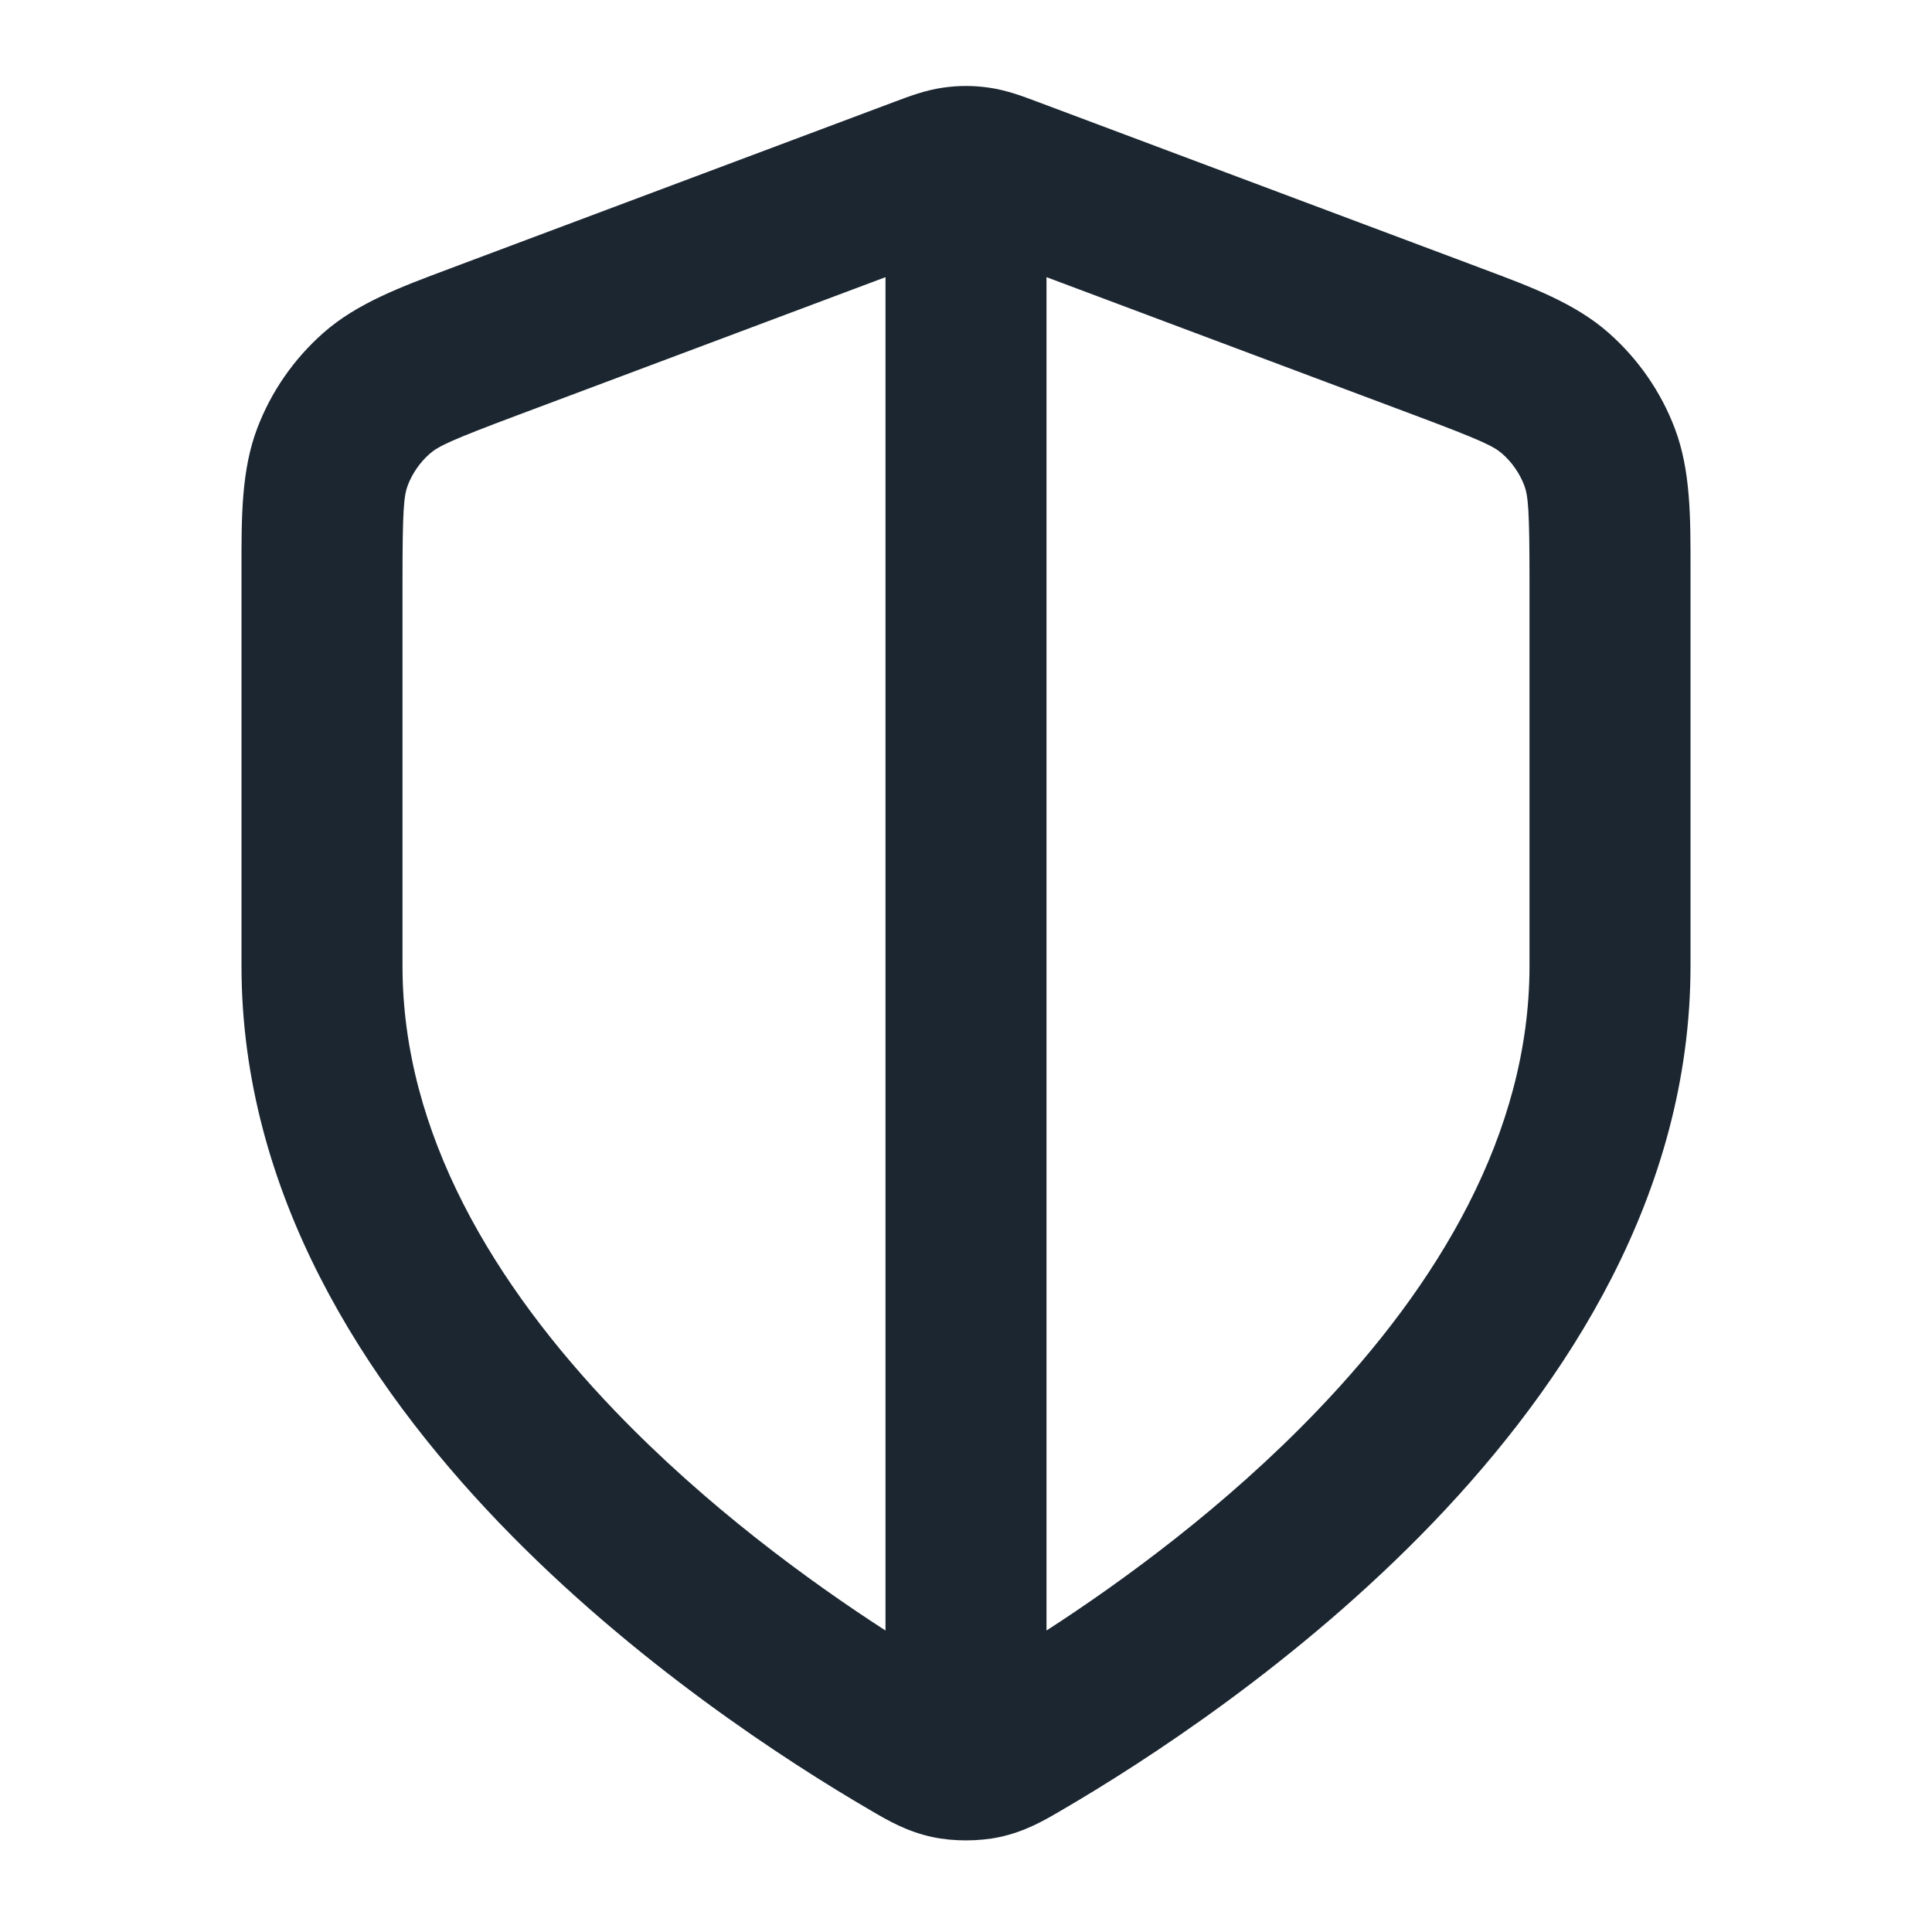 <svg width="24" height="24" viewBox="0 0 24 24" fill="none" xmlns="http://www.w3.org/2000/svg">
<path fill-rule="evenodd" clip-rule="evenodd" d="M11.714 1.089C11.904 1.061 12.096 1.061 12.286 1.089C12.505 1.12 12.708 1.197 12.87 1.258C12.884 1.264 12.899 1.269 12.913 1.274L18.275 3.285C18.319 3.302 18.362 3.318 18.405 3.334C19.023 3.565 19.566 3.767 19.983 4.135C20.349 4.458 20.631 4.864 20.804 5.319C21.002 5.84 21.001 6.419 21 7.078C21 7.124 21 7.171 21 7.218V12C21 14.827 19.463 17.183 17.801 18.915C16.128 20.657 14.214 21.888 13.202 22.479C13.189 22.486 13.175 22.495 13.161 22.503C12.976 22.611 12.736 22.752 12.419 22.82C12.16 22.876 11.84 22.876 11.581 22.82C11.264 22.752 11.024 22.611 10.839 22.503C10.825 22.495 10.812 22.486 10.798 22.479C9.786 21.888 7.872 20.657 6.199 18.915C4.537 17.183 3 14.827 3 12V7.218C3 7.171 3 7.124 3 7.078C2.999 6.419 2.998 5.84 3.196 5.319C3.369 4.864 3.651 4.458 4.017 4.135C4.434 3.767 4.977 3.565 5.595 3.334C5.638 3.318 5.681 3.302 5.725 3.285L11.087 1.274C11.101 1.269 11.116 1.264 11.13 1.258C11.292 1.197 11.495 1.12 11.714 1.089ZM13 3.443L17.573 5.158C18.398 5.467 18.556 5.544 18.661 5.636C18.783 5.743 18.877 5.879 18.935 6.03C18.984 6.161 19 6.336 19 7.218V12C19 14.082 17.86 15.965 16.358 17.529C15.228 18.707 13.957 19.636 13 20.255V3.443ZM11 20.255C10.043 19.636 8.772 18.707 7.642 17.53C6.14 15.965 5 14.082 5 12V7.218C5 6.336 5.016 6.161 5.065 6.03C5.123 5.879 5.217 5.743 5.339 5.636C5.444 5.544 5.602 5.467 6.428 5.158L11 3.443V20.255Z" fill="#1B2631"/>
</svg>
